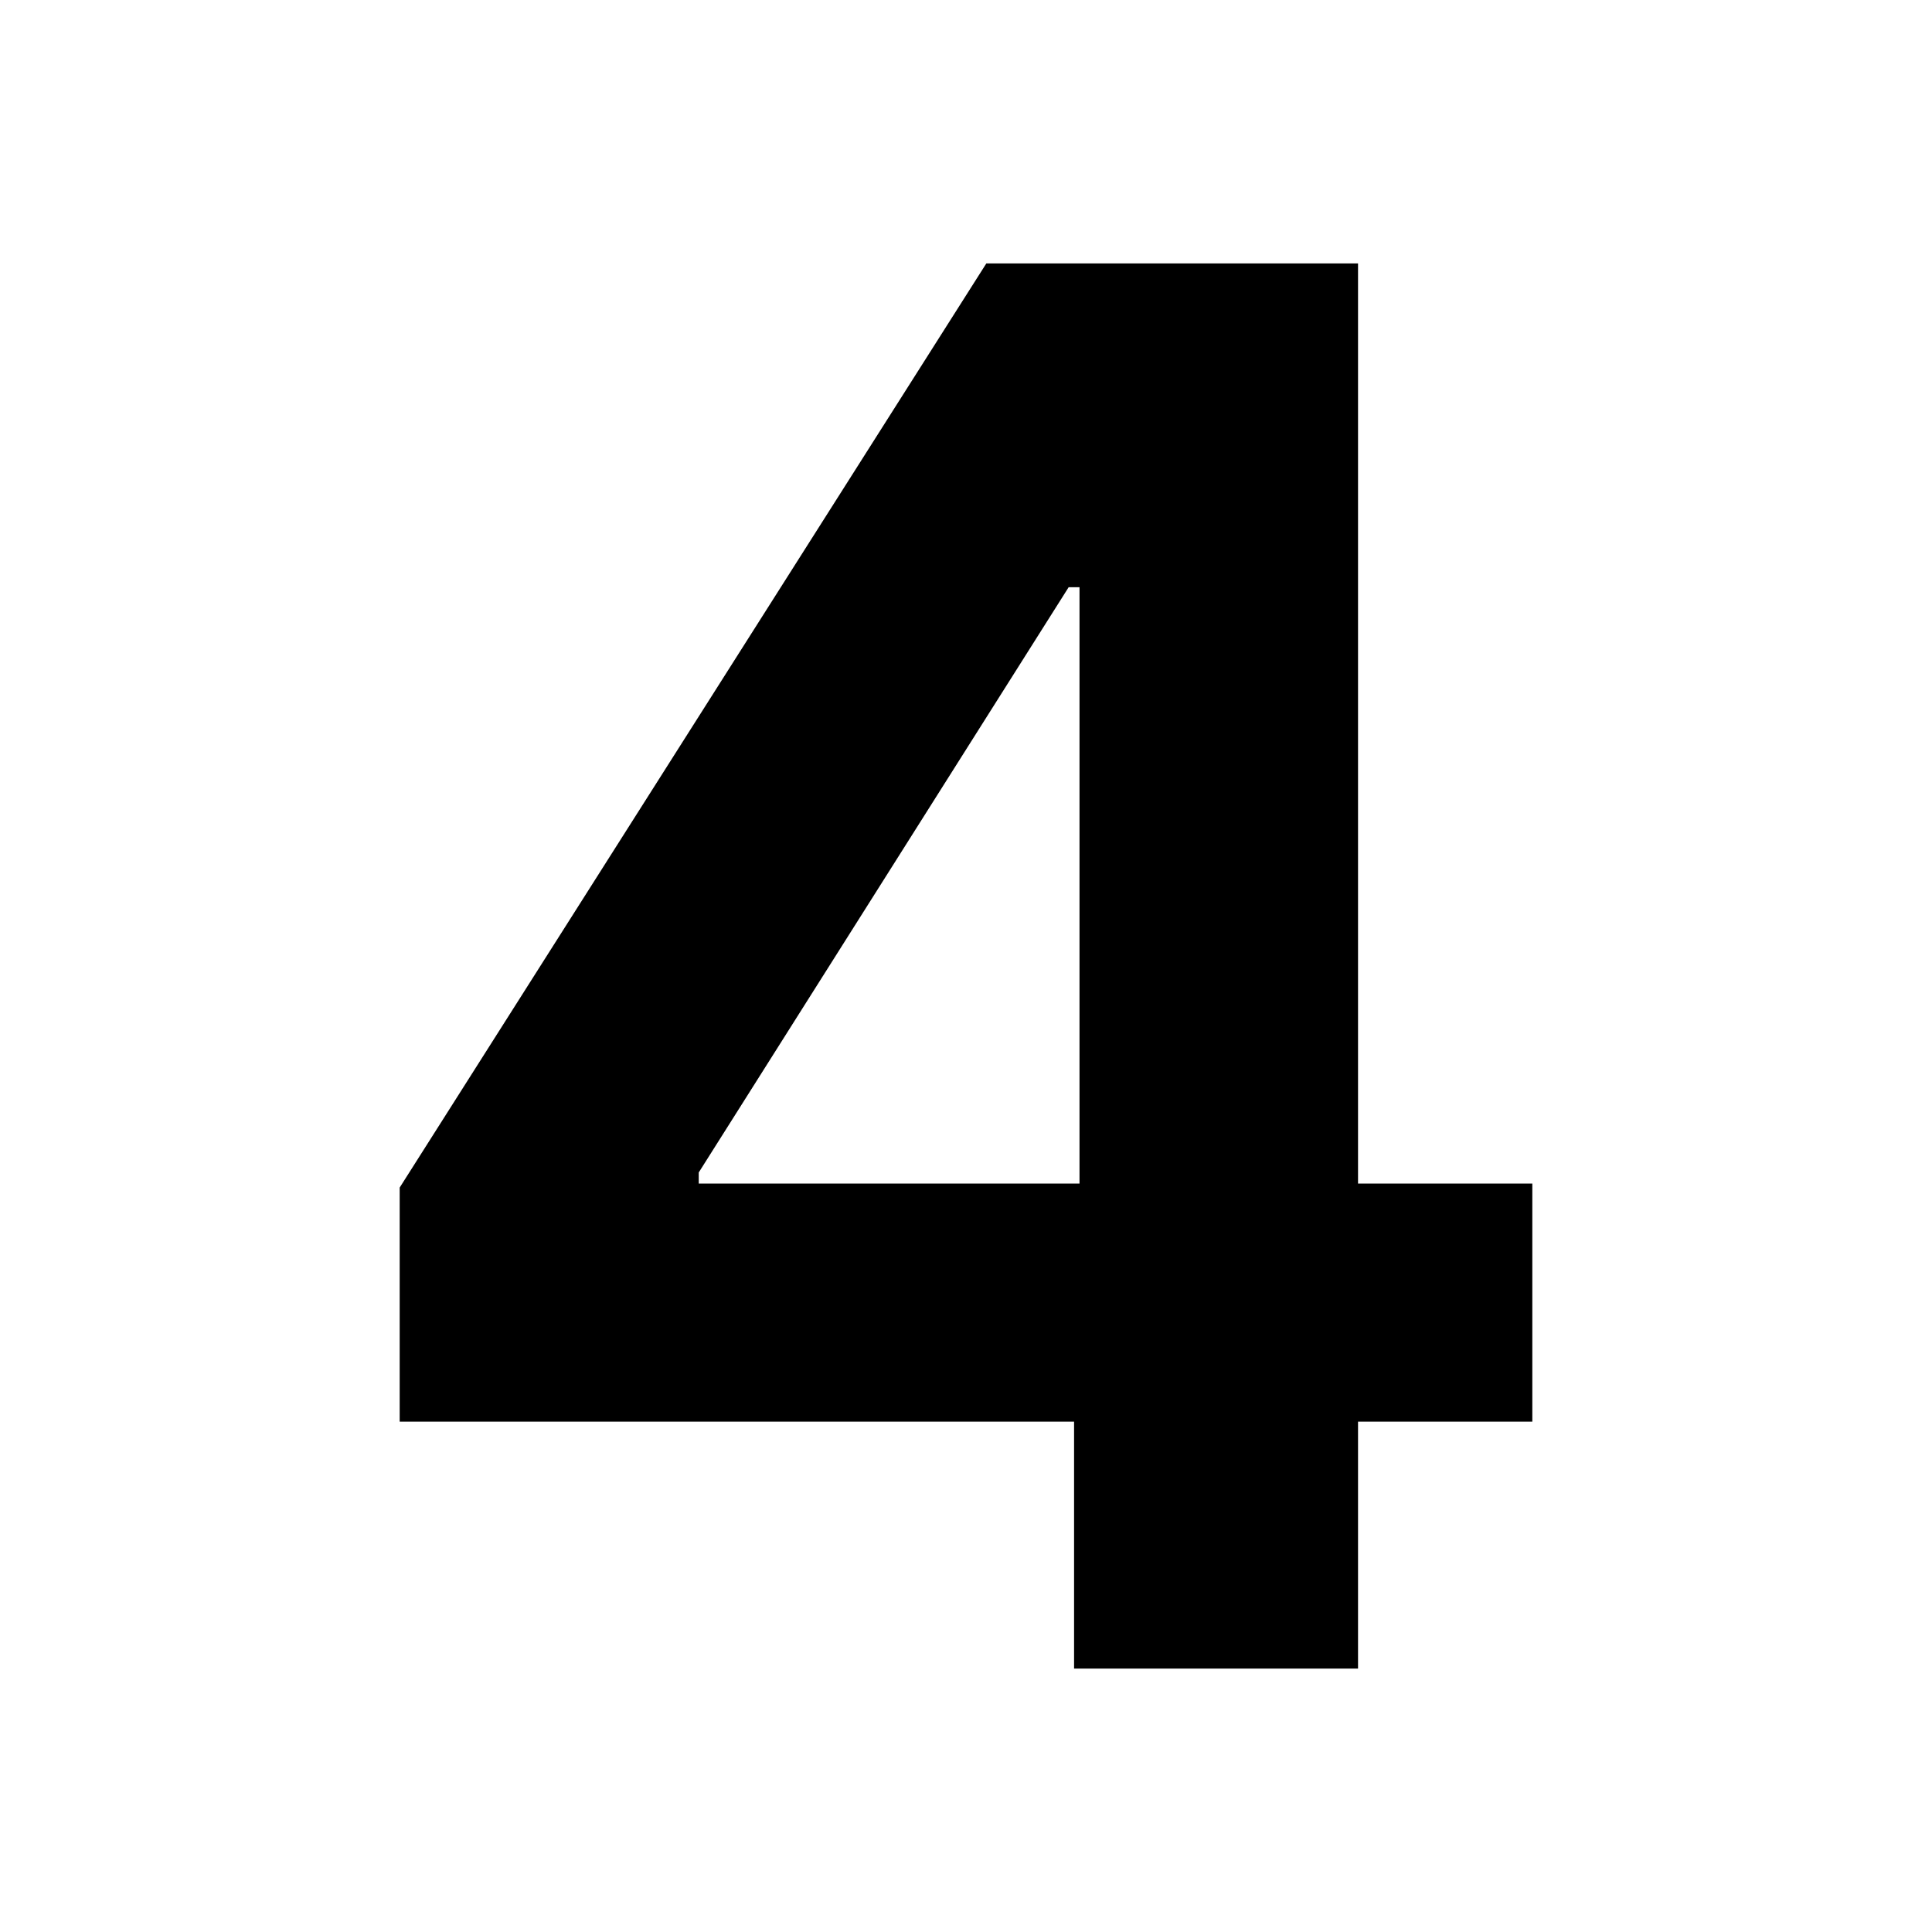 <?xml version="1.0" encoding="utf-8"?>
<!-- Generator: Adobe Illustrator 26.0.2, SVG Export Plug-In . SVG Version: 6.00 Build 0)  -->
<svg version="1.1" id="Layer_1" xmlns="http://www.w3.org/2000/svg" xmlns:xlink="http://www.w3.org/1999/xlink" x="0px" y="0px"
	 viewBox="0 0 96 96" style="enable-background:new 0 0 96 96;" xml:space="preserve">
<style type="text/css">
	.st0{fill:#FFFFFF;}
</style>
<g>
	<path className="st0" d="M19.86,70.64V59.01l29.15-45.92h10.02v16.09H53.1L34.72,58.26v0.55h41.42v11.83H19.86z M53.37,82.91V67.09
		l0.27-5.15V13.09h13.84v69.82H53.37z"/>
</g>
</svg>
